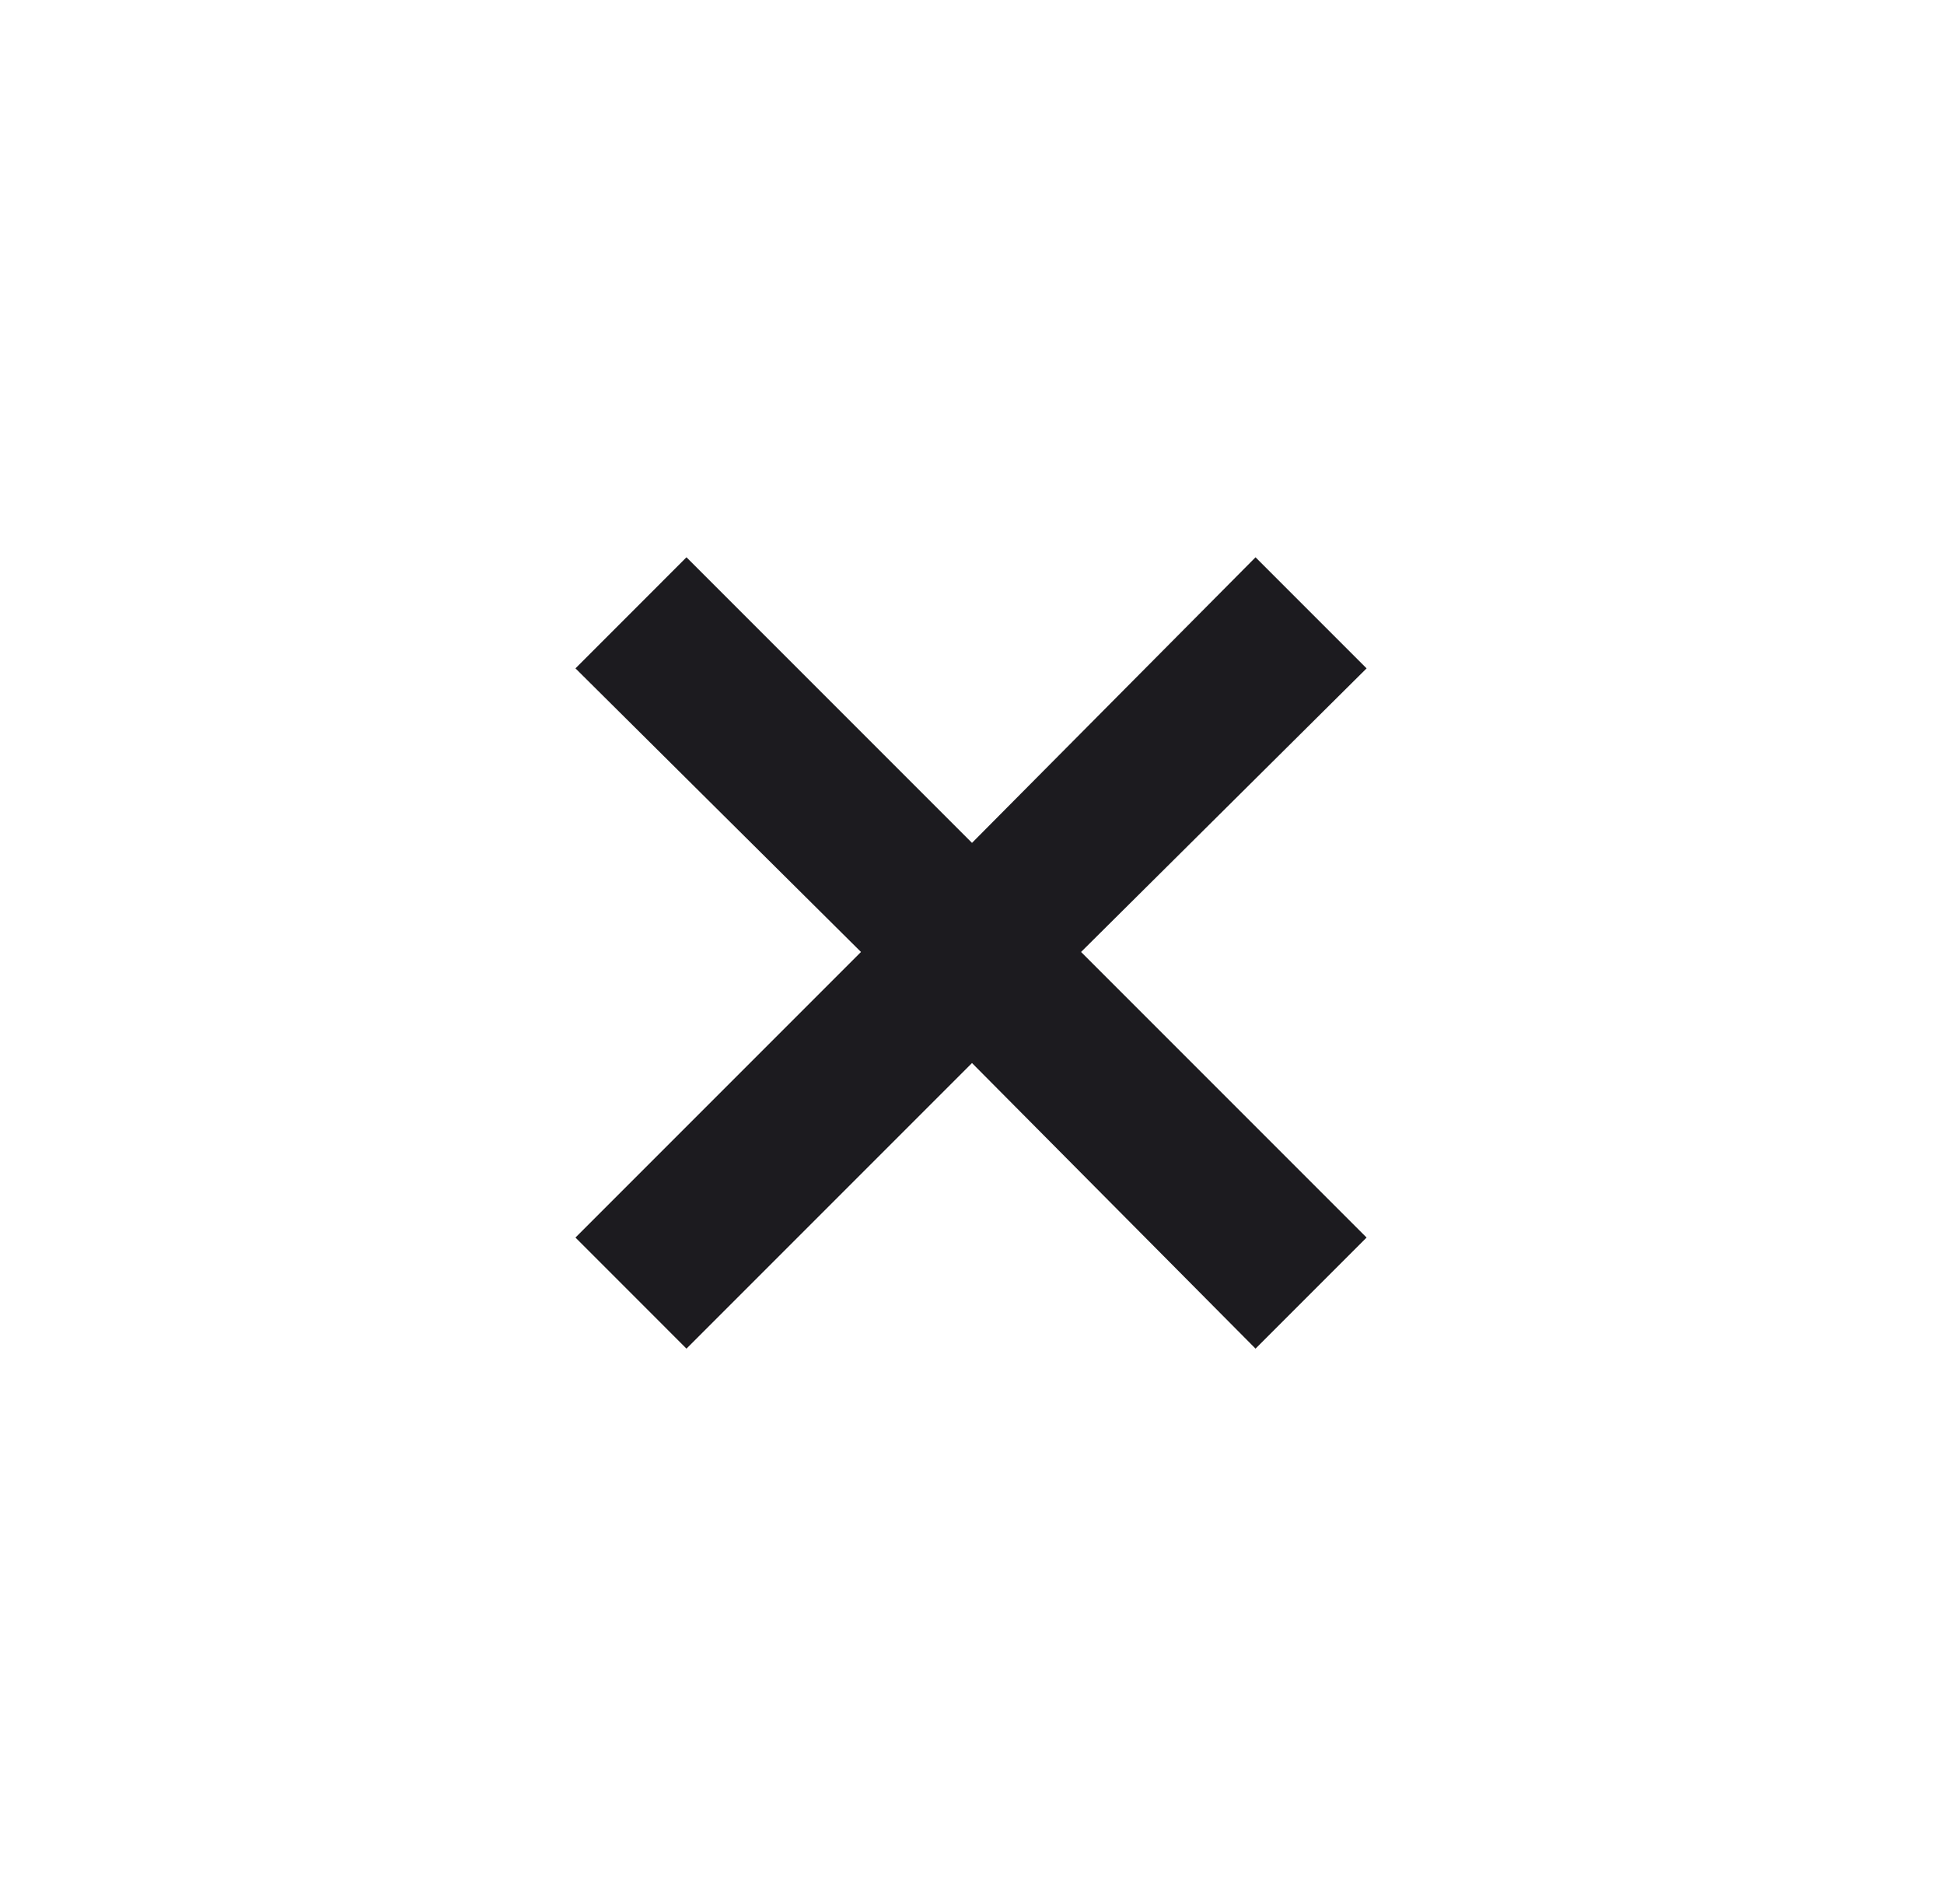 <svg width="48" height="47" viewBox="0 0 48 47" fill="none" xmlns="http://www.w3.org/2000/svg">
<mask id="mask0_356_193" style="mask-type:alpha" maskUnits="userSpaceOnUse" x="0" y="0" width="48" height="47">
<rect x="0.5" width="47" height="47" fill="#D9D9D9"/>
</mask>
<g mask="url(#mask0_356_193)">
<path d="M16.95 33.292L14.209 30.55L21.259 23.5L14.209 16.499L16.95 13.757L24 20.807L31.001 13.757L33.743 16.499L26.693 23.5L33.743 30.55L31.001 33.292L24 26.242L16.95 33.292Z" fill="#1C1B1F"/>
</g>
</svg>
